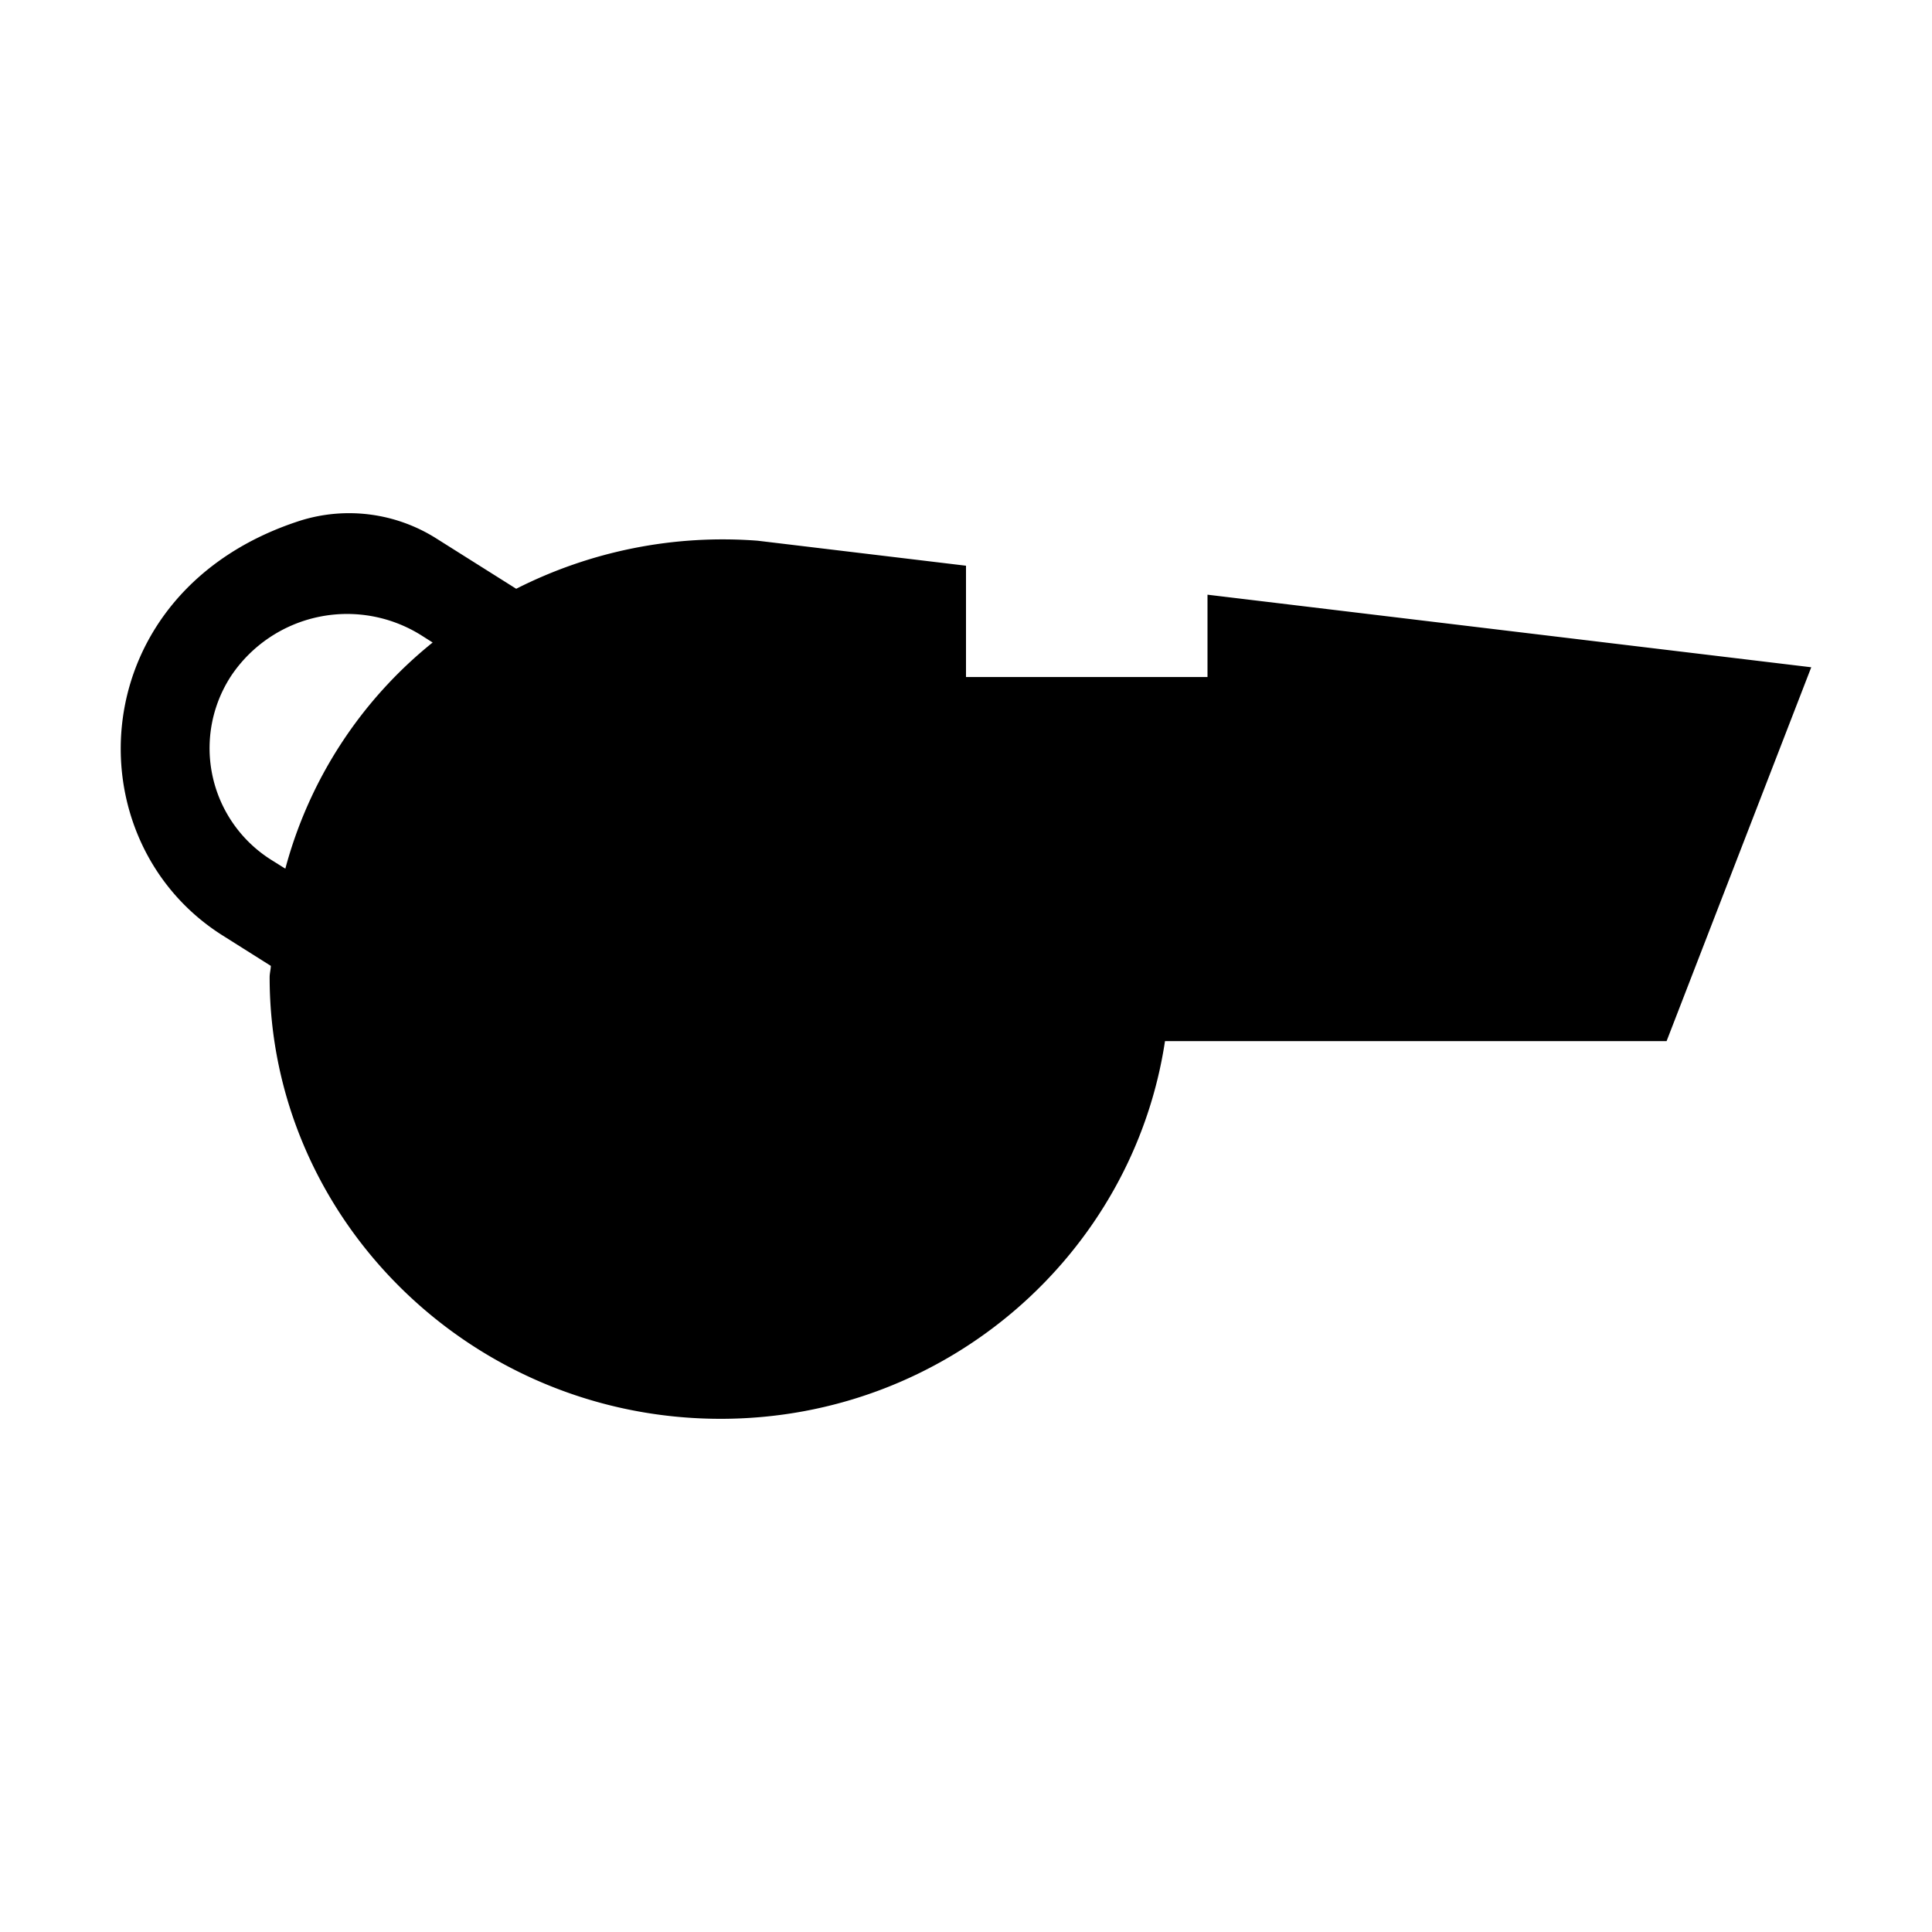 <svg xmlns="http://www.w3.org/2000/svg" viewBox="0 0 16 16"><path d="M10 4.925v.682H8v-.922l-1.725-.207a3.781 3.781 0 00-2 .398l-.662-.417a1.352 1.352 0 00-1.127-.147c-1.805.581-1.9 2.643-.641 3.436l.398.251c-.001.032-.01.062-.01.094 0 2.005 1.672 3.657 3.735 3.657 1.876 0 3.415-1.371 3.68-3.128h4.154L15 5.526l-5-.601zM2.363 7.194l-.107-.067a1.093 1.093 0 01-.339-1.534 1.156 1.156 0 011.573-.331l.093.059a3.595 3.595 0 00-1.22 1.873z"/></svg>